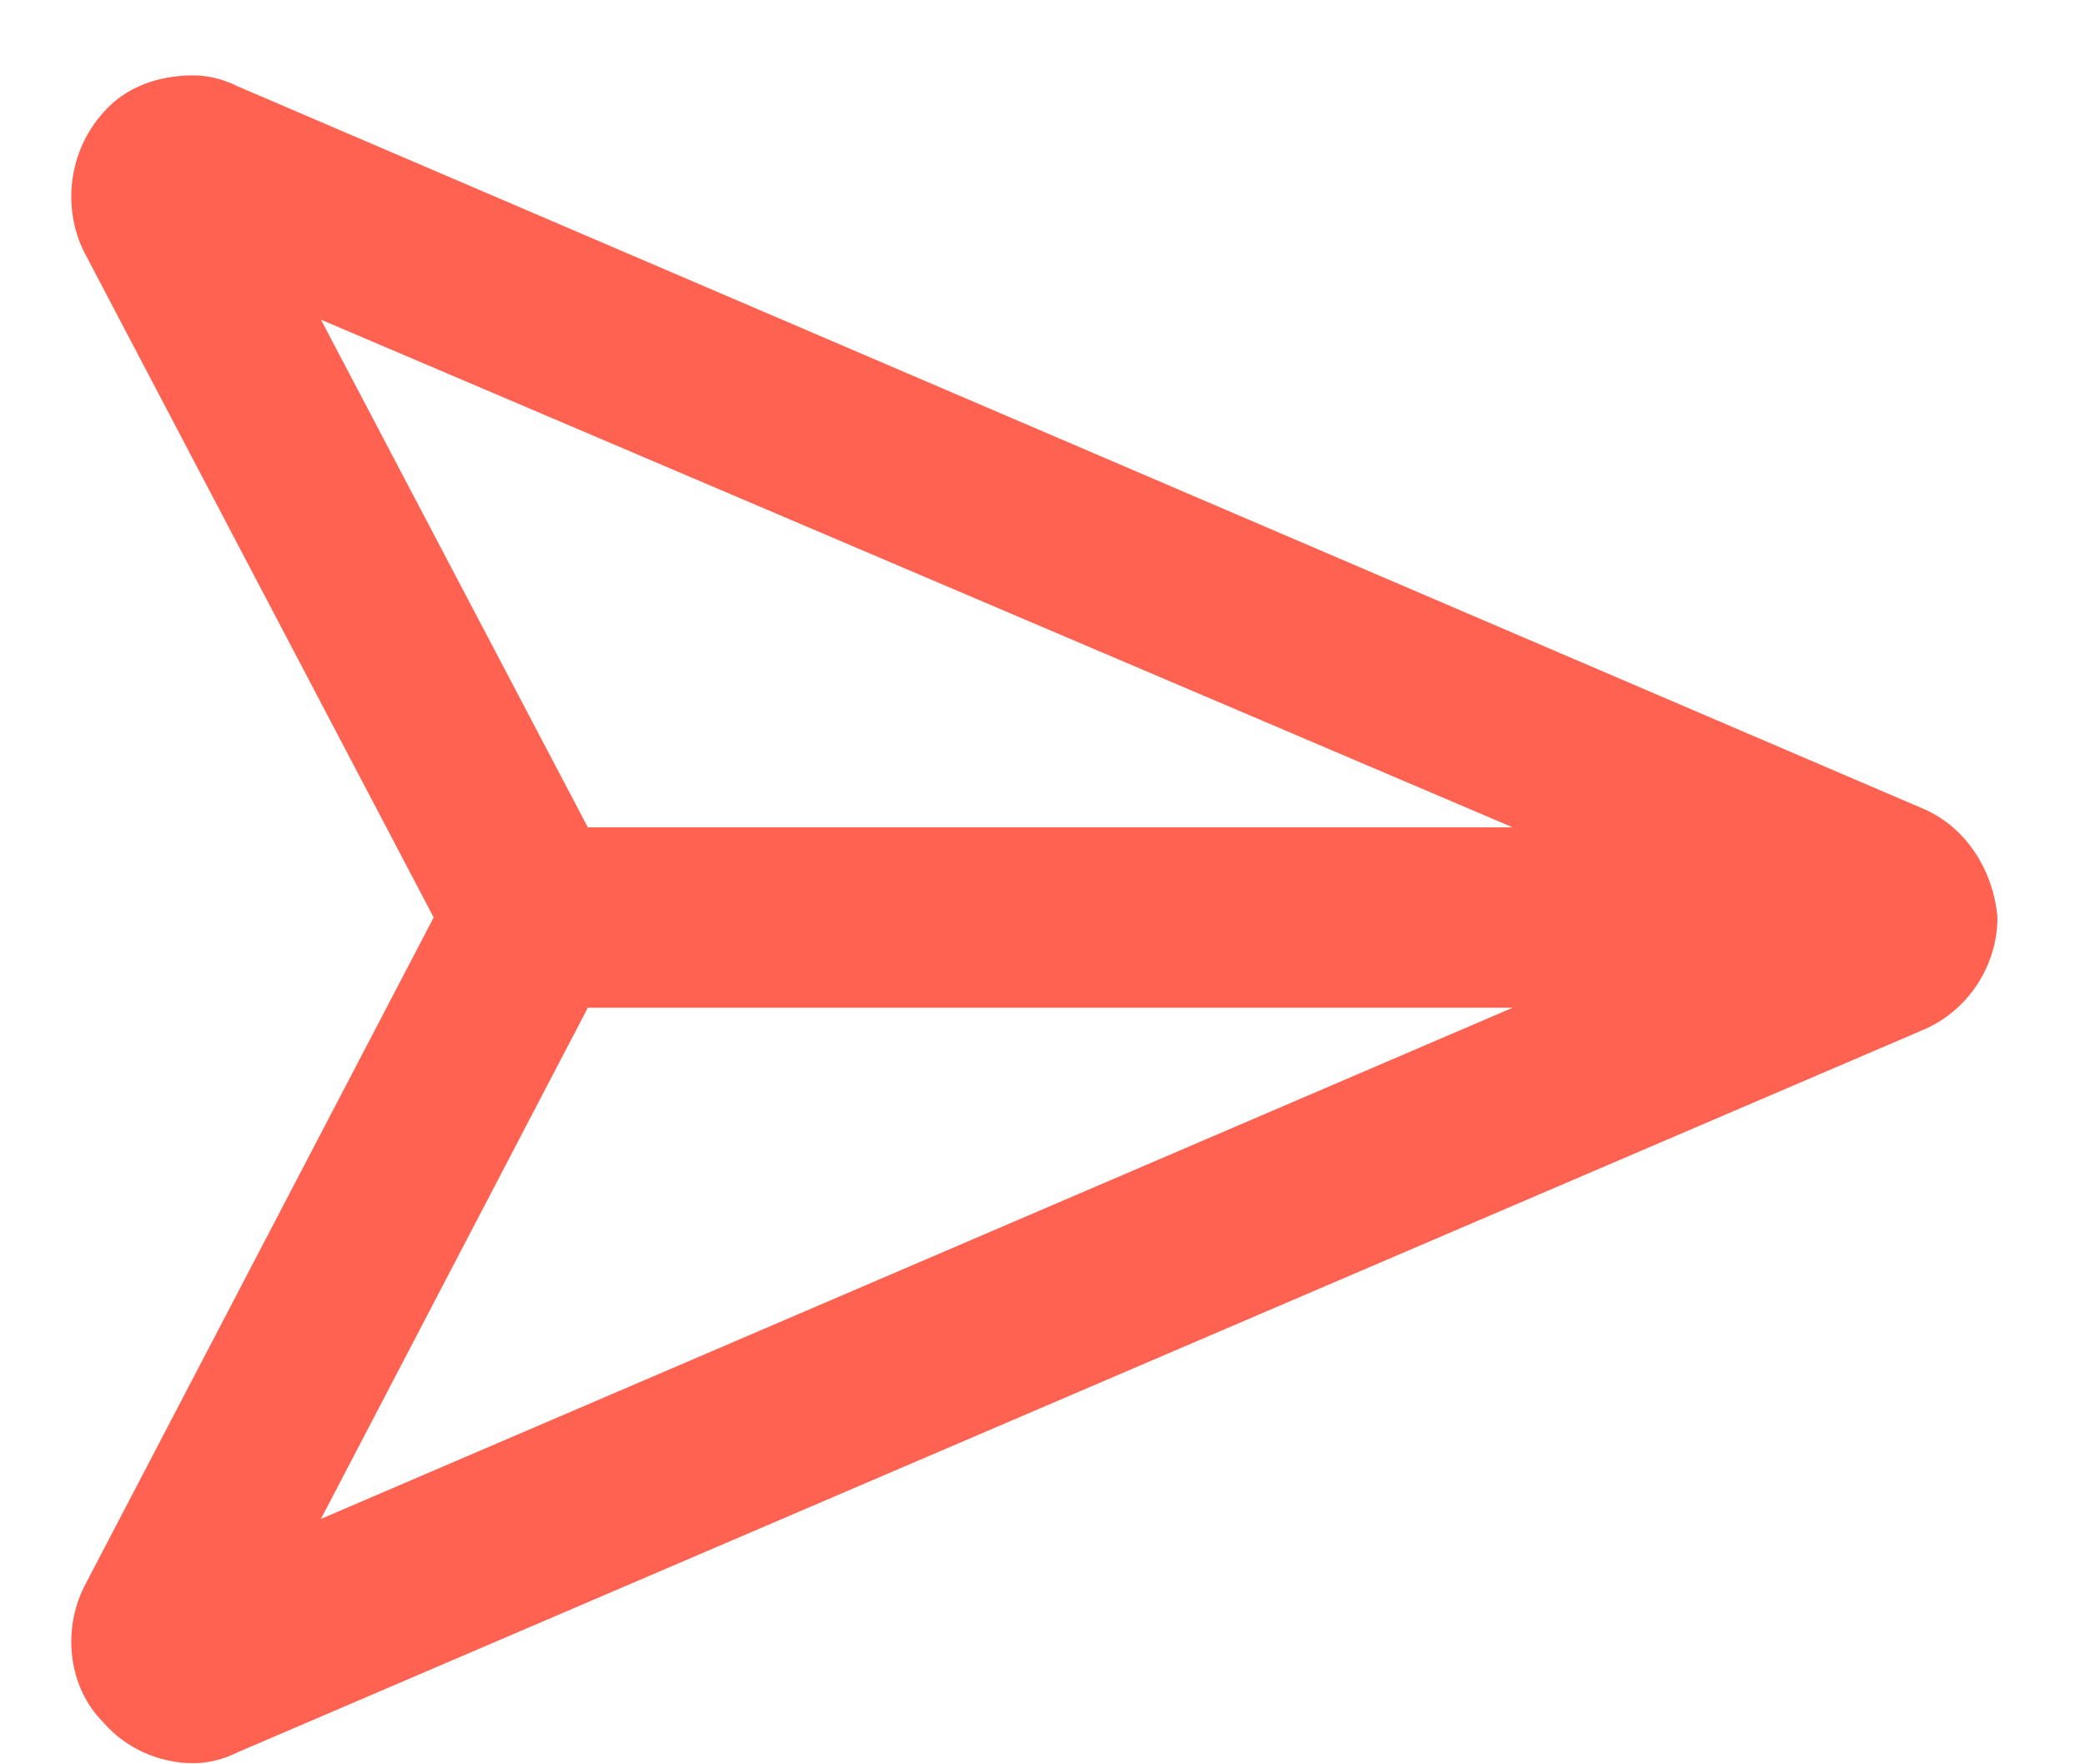 <svg width="13" height="11" viewBox="0 0 13 11" fill="none" xmlns="http://www.w3.org/2000/svg">
<path d="M11.986 5.04C12.267 5.158 12.431 5.439 12.454 5.72C12.454 6.025 12.267 6.306 11.986 6.423L1.486 10.923C1.392 10.97 1.298 10.993 1.204 10.993C0.993 10.993 0.782 10.9 0.642 10.736C0.431 10.525 0.384 10.173 0.525 9.892L2.704 5.72L0.525 1.572C0.384 1.29 0.431 0.939 0.642 0.704C0.782 0.54 0.993 0.47 1.204 0.47C1.298 0.47 1.392 0.493 1.486 0.54L11.986 5.04ZM2.001 1.993L3.665 5.158H9.431L2.001 1.993ZM3.665 6.283L2.001 9.47L9.431 6.283H3.665Z" fill="#FF6250"/>
</svg>
